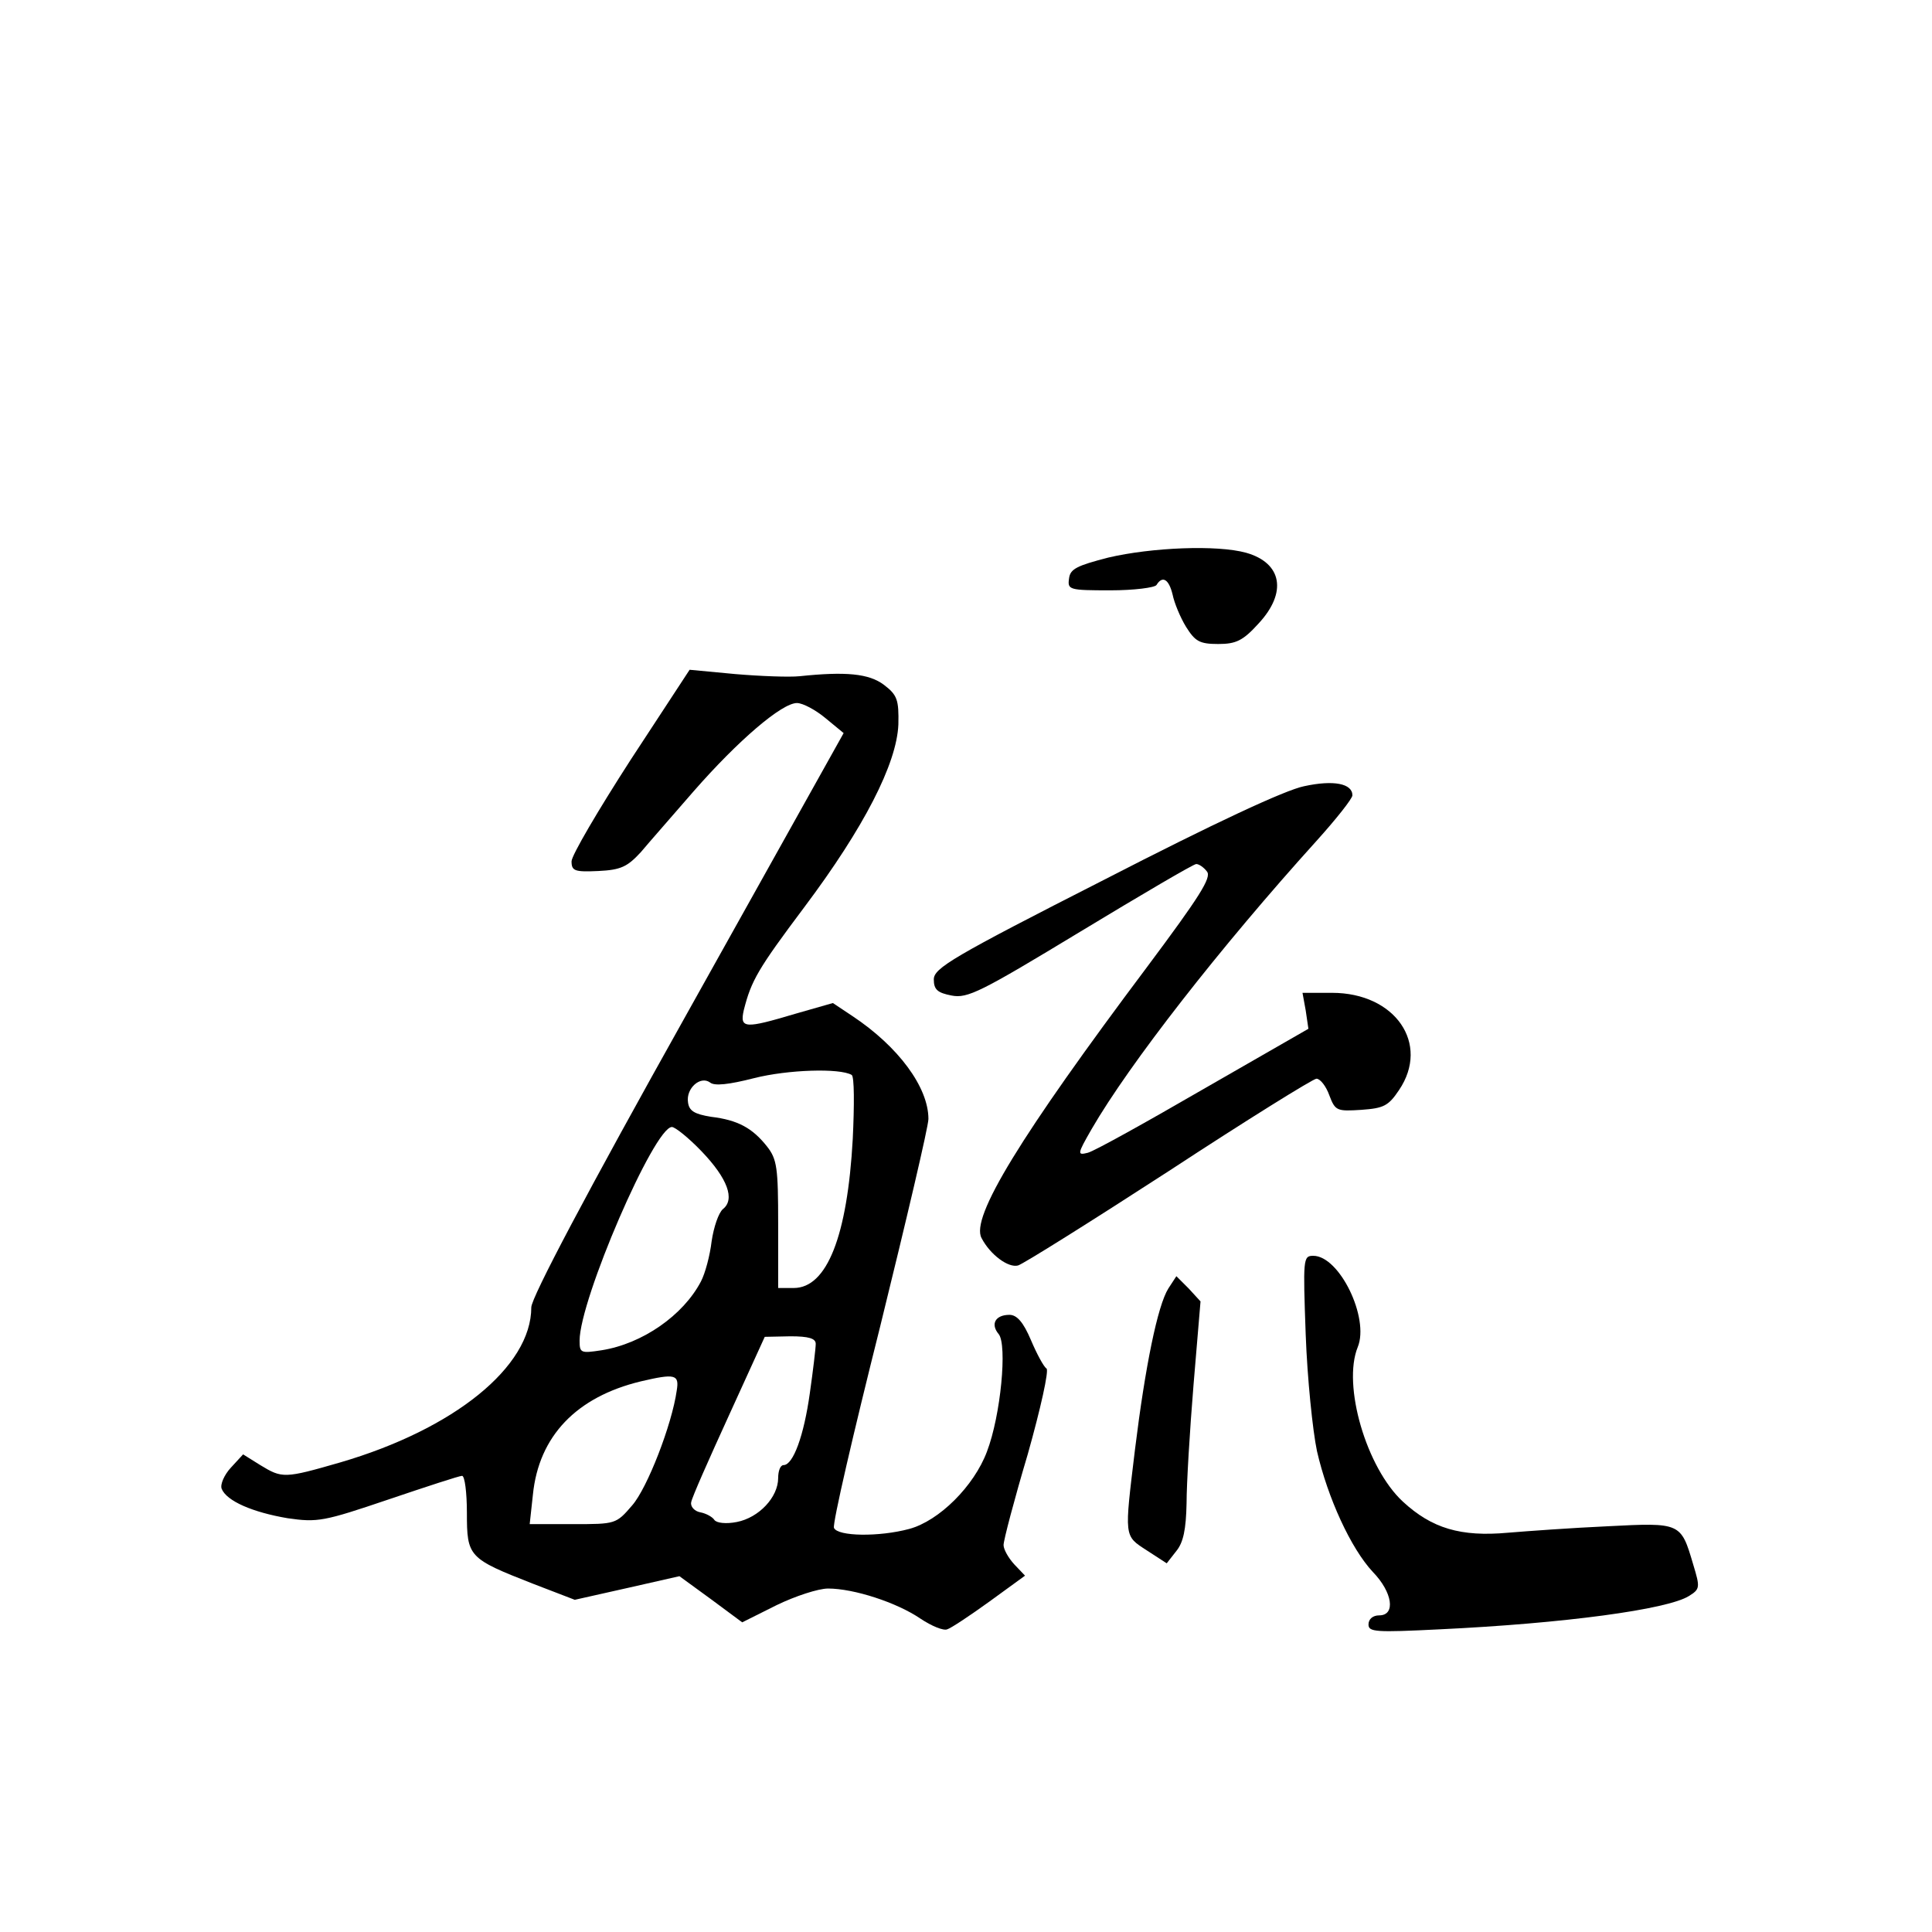<?xml version="1.0" standalone="no"?>
<!DOCTYPE svg PUBLIC "-//W3C//DTD SVG 20010904//EN"
 "http://www.w3.org/TR/2001/REC-SVG-20010904/DTD/svg10.dtd">
<svg version="1.0" xmlns="http://www.w3.org/2000/svg"
 width="360pt" height="360pt" viewBox="0 0 360 360"
 preserveAspectRatio="xMidYMid meet">
<g transform="translate(0,360) scale(0.1,-0.1)"
fill="#000000" stroke="none">
<path d="M2065 2561 c-58 -15 -71 -21 -73 -39 -3 -21 0 -22 77 -22 44 0 83 5
86 10 11 18 23 11 30 -18 3 -15 14 -42 25 -60 17 -27 25 -32 60 -32 33 0 46 6
75 38 54 58 44 113 -23 132 -54 15 -176 10 -257 -9z"/>
<path d="M1175 2184 c-60 -93 -110 -178 -110 -189 0 -18 6 -20 50 -18 42 2 54
8 79 35 15 18 60 69 98 113 84 96 165 165 193 165 11 0 35 -13 53 -28 l34 -28
-291 -521 c-187 -334 -291 -531 -291 -549 0 -111 -144 -227 -356 -289 -104
-30 -108 -30 -149 -5 l-32 20 -23 -25 c-12 -13 -20 -31 -17 -39 9 -23 58 -44
123 -55 56 -8 67 -6 188 35 71 24 132 44 137 44 5 0 9 -31 9 -69 0 -82 3 -85
123 -132 l78 -30 98 22 97 22 59 -43 58 -43 64 32 c35 17 78 31 96 31 48 0
128 -26 172 -56 21 -14 43 -23 50 -20 7 2 43 26 79 52 l66 48 -20 21 c-11 12
-20 28 -20 36 0 9 20 85 45 169 24 85 40 157 35 160 -5 3 -18 27 -29 53 -14
33 -26 47 -40 47 -26 0 -36 -17 -20 -36 16 -20 4 -151 -22 -219 -24 -64 -89
-129 -145 -144 -56 -15 -133 -14 -140 2 -3 8 36 176 86 375 49 199 90 373 90
387 0 59 -56 135 -142 192 l-36 24 -70 -20 c-94 -28 -104 -28 -96 7 14 55 26
76 113 192 111 148 172 267 175 340 1 46 -2 55 -27 74 -28 21 -71 25 -157 16
-19 -2 -73 0 -120 4 l-85 8 -110 -168z m412 -587 c5 -3 5 -56 2 -119 -10 -181
-48 -278 -110 -278 l-29 0 0 119 c0 105 -2 121 -21 145 -27 34 -54 49 -104 55
-31 5 -41 11 -43 27 -4 26 23 50 41 37 8 -7 35 -4 82 8 63 16 160 19 182 6z
m-280 -142 c49 -51 63 -90 40 -108 -8 -7 -17 -33 -21 -60 -3 -26 -12 -60 -20
-75 -33 -63 -109 -116 -185 -128 -39 -6 -41 -5 -41 18 0 76 139 398 172 398 6
0 31 -20 55 -45z m213 -359 c0 -8 -5 -50 -11 -92 -11 -79 -31 -134 -49 -134
-6 0 -10 -11 -10 -24 0 -36 -36 -74 -77 -82 -20 -4 -38 -2 -42 4 -3 5 -15 12
-26 14 -11 2 -19 11 -17 19 1 8 33 80 70 161 l67 147 48 1 c34 0 47 -4 47 -14z
m-259 -87 c-9 -64 -55 -182 -83 -214 -30 -35 -31 -35 -110 -35 l-81 0 6 55
c11 109 81 182 201 211 64 15 72 13 67 -17z"/>
<path d="M2430 2135 c-35 -7 -168 -69 -372 -174 -283 -144 -318 -165 -318
-186 0 -19 7 -25 33 -30 30 -6 55 7 240 119 114 69 211 126 216 126 5 0 14 -6
20 -14 9 -11 -14 -47 -111 -177 -237 -316 -330 -468 -309 -506 16 -31 50 -56
68 -51 10 3 136 82 281 176 145 95 269 172 275 172 7 0 18 -14 24 -31 11 -29
14 -30 60 -27 41 3 50 7 70 37 58 86 -7 181 -125 181 l-55 0 6 -33 5 -34 -195
-112 c-107 -62 -204 -116 -216 -119 -20 -5 -20 -3 7 44 70 121 239 338 419
537 37 41 67 79 67 85 0 22 -35 29 -90 17z"/>
<path d="M2433 1113 c3 -82 13 -179 21 -217 20 -87 63 -181 104 -225 37 -38
43 -81 12 -81 -12 0 -20 -7 -20 -17 0 -14 13 -15 133 -9 232 11 424 37 464 62
21 13 21 16 8 59 -23 78 -23 78 -160 71 -66 -3 -149 -9 -185 -12 -88 -8 -142
8 -196 58 -68 63 -113 217 -84 288 22 54 -34 170 -83 170 -19 0 -19 -6 -14
-147z"/>
<path d="M2177 1199 c-20 -32 -43 -145 -62 -299 -20 -166 -21 -161 22 -189
l37 -24 18 23 c13 16 18 40 19 89 0 36 6 136 13 221 l13 155 -22 24 -23 23
-15 -23z"/>
</g>
</svg>
